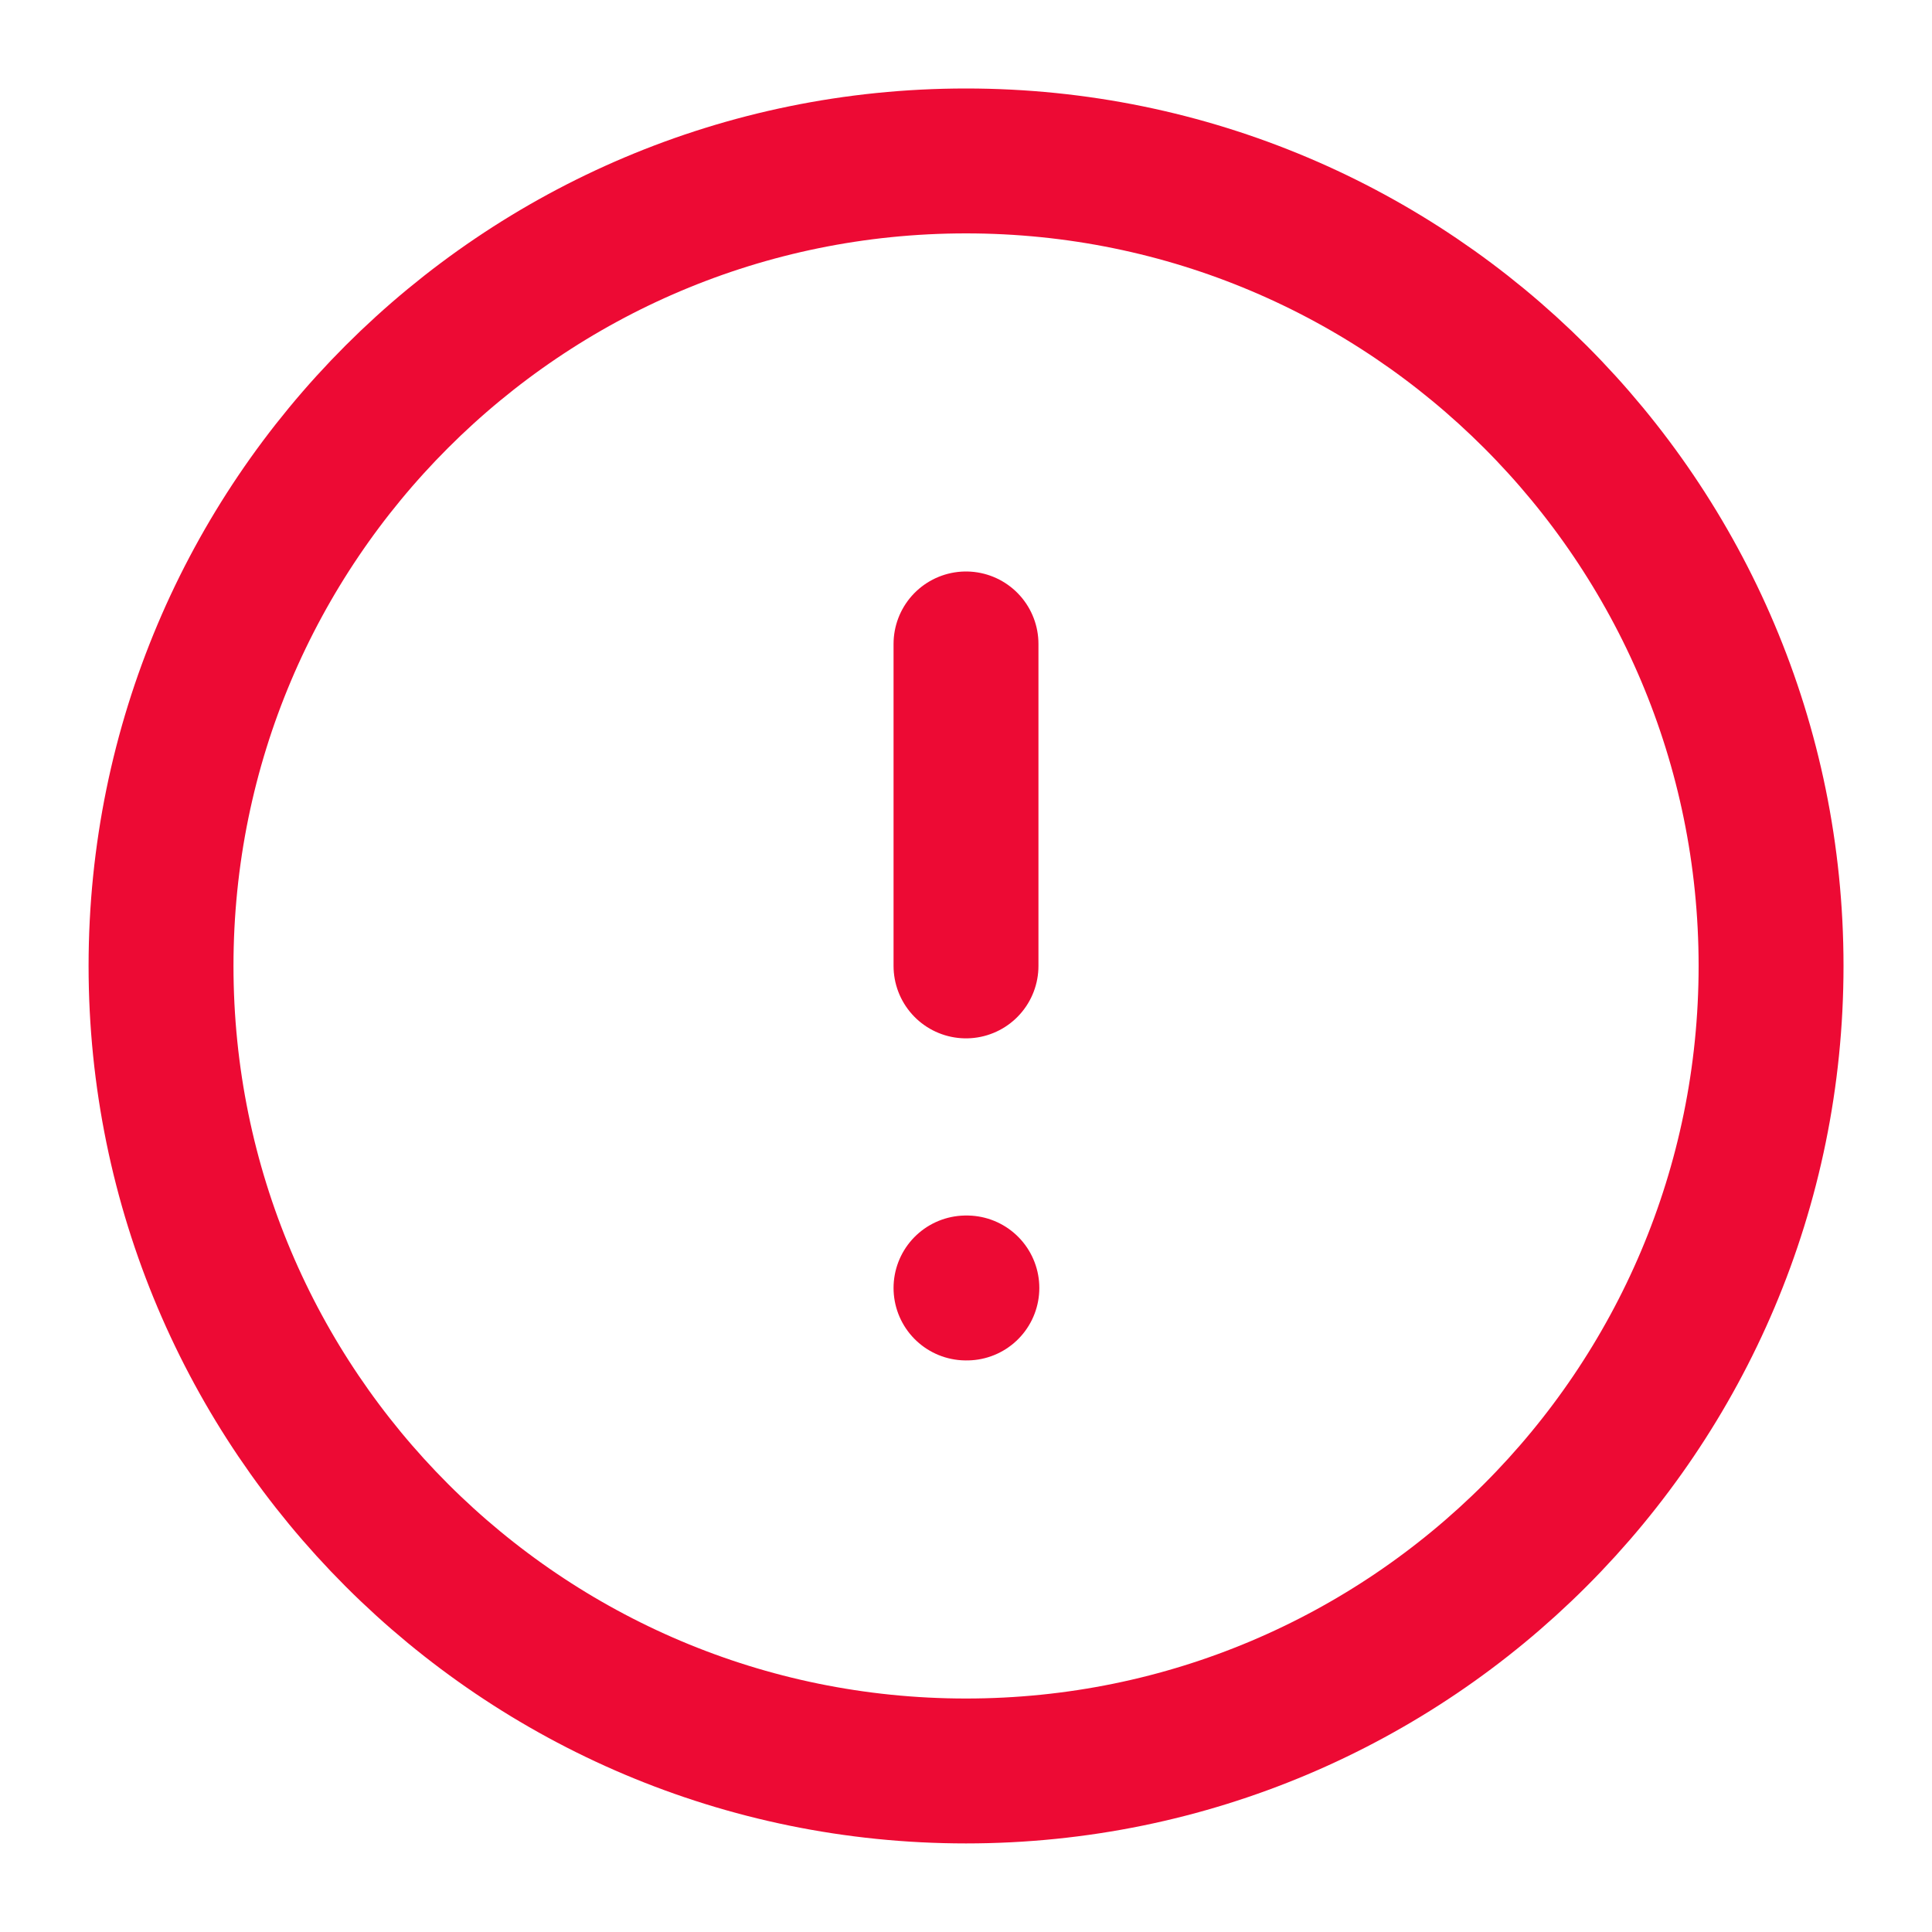 <svg width="20" height="20" viewBox="0 0 20 20" fill="none" xmlns="http://www.w3.org/2000/svg">
<g id="alert-circle" clip-path="url(#clip0_5344_35315)">
<path id="Icon" d="M10 6.666V9.999M10 13.333H10.009M18.334 9.999C18.334 14.602 14.603 18.333 10 18.333C5.398 18.333 1.667 14.602 1.667 9.999C1.667 5.397 5.398 1.666 10 1.666C14.603 1.666 18.334 5.397 18.334 9.999Z" stroke="#ED0A34" stroke-width="1.5" stroke-linecap="round" stroke-linejoin="round"/>
</g>
<defs>
<clipPath id="clip0_5344_35315">
<rect width="20" height="20" fill="white"/>
</clipPath>
</defs>
</svg>
